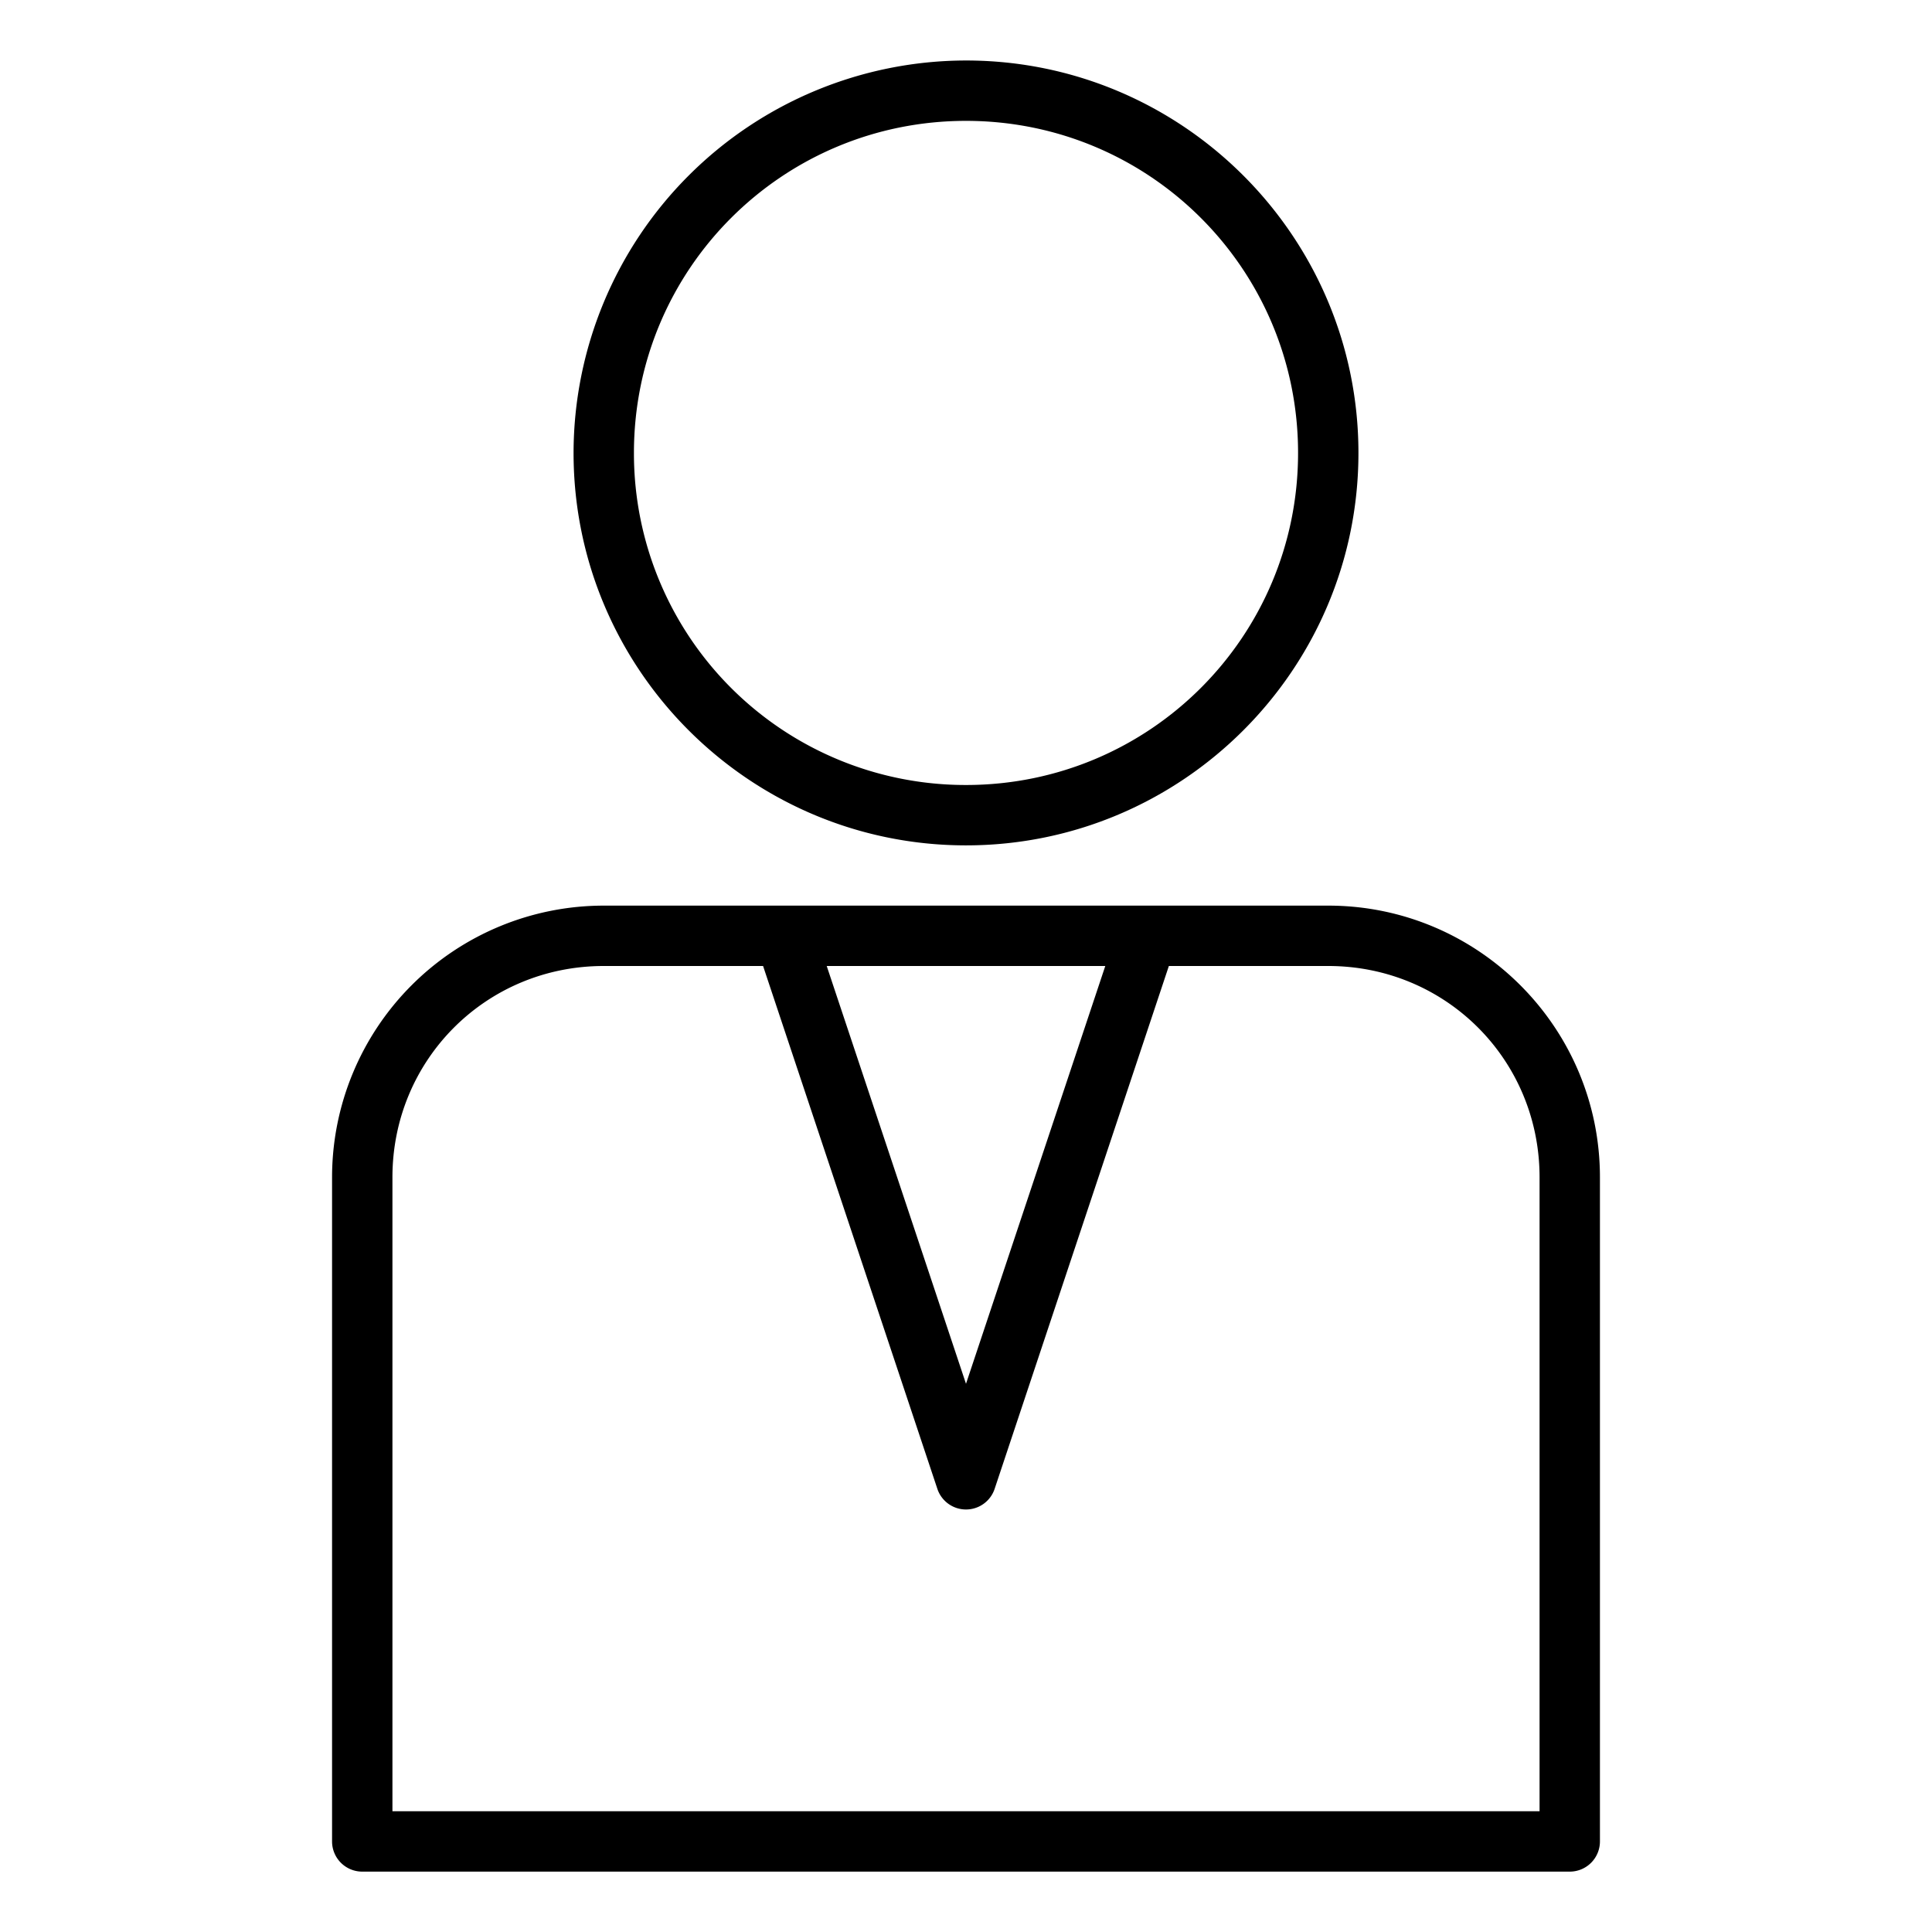 <svg xmlns="http://www.w3.org/2000/svg" width="32" height="32"><path style="line-height:normal;text-indent:0;text-align:start;text-decoration-line:none;text-decoration-style:solid;text-decoration-color:#000;text-transform:none;block-progression:tb;white-space:normal;isolation:auto;mix-blend-mode:normal;solid-color:#000;solid-opacity:1" d="M16 1.002a6.508 6.508 0 0 0-6.5 6.5c0 3.584 2.916 6.5 6.5 6.5s6.5-2.916 6.5-6.5-2.916-6.5-6.5-6.5zm0 1c3.043 0 5.5 2.456 5.5 5.5 0 3.043-2.457 5.5-5.5 5.5a5.492 5.492 0 0 1-5.5-5.5c0-3.044 2.457-5.5 5.5-5.5zM10 15a4.501 4.501 0 0 0-4.5 4.5v11a.5.5 0 0 0 .5.5h20a.5.5 0 0 0 .5-.5v-11c0-2.484-2.016-4.5-4.5-4.5H10zm0 1h2.639l2.886 8.658a.5.5 0 0 0 .95 0L19.36 16H22c1.948 0 3.5 1.552 3.5 3.5V30h-19V19.5c0-1.948 1.552-3.5 3.5-3.5zm3.693 0h4.614L16 22.92 13.693 16z" color="#000" enable-background="accumulate" font-family="sans-serif" font-weight="400" overflow="visible"/></svg>